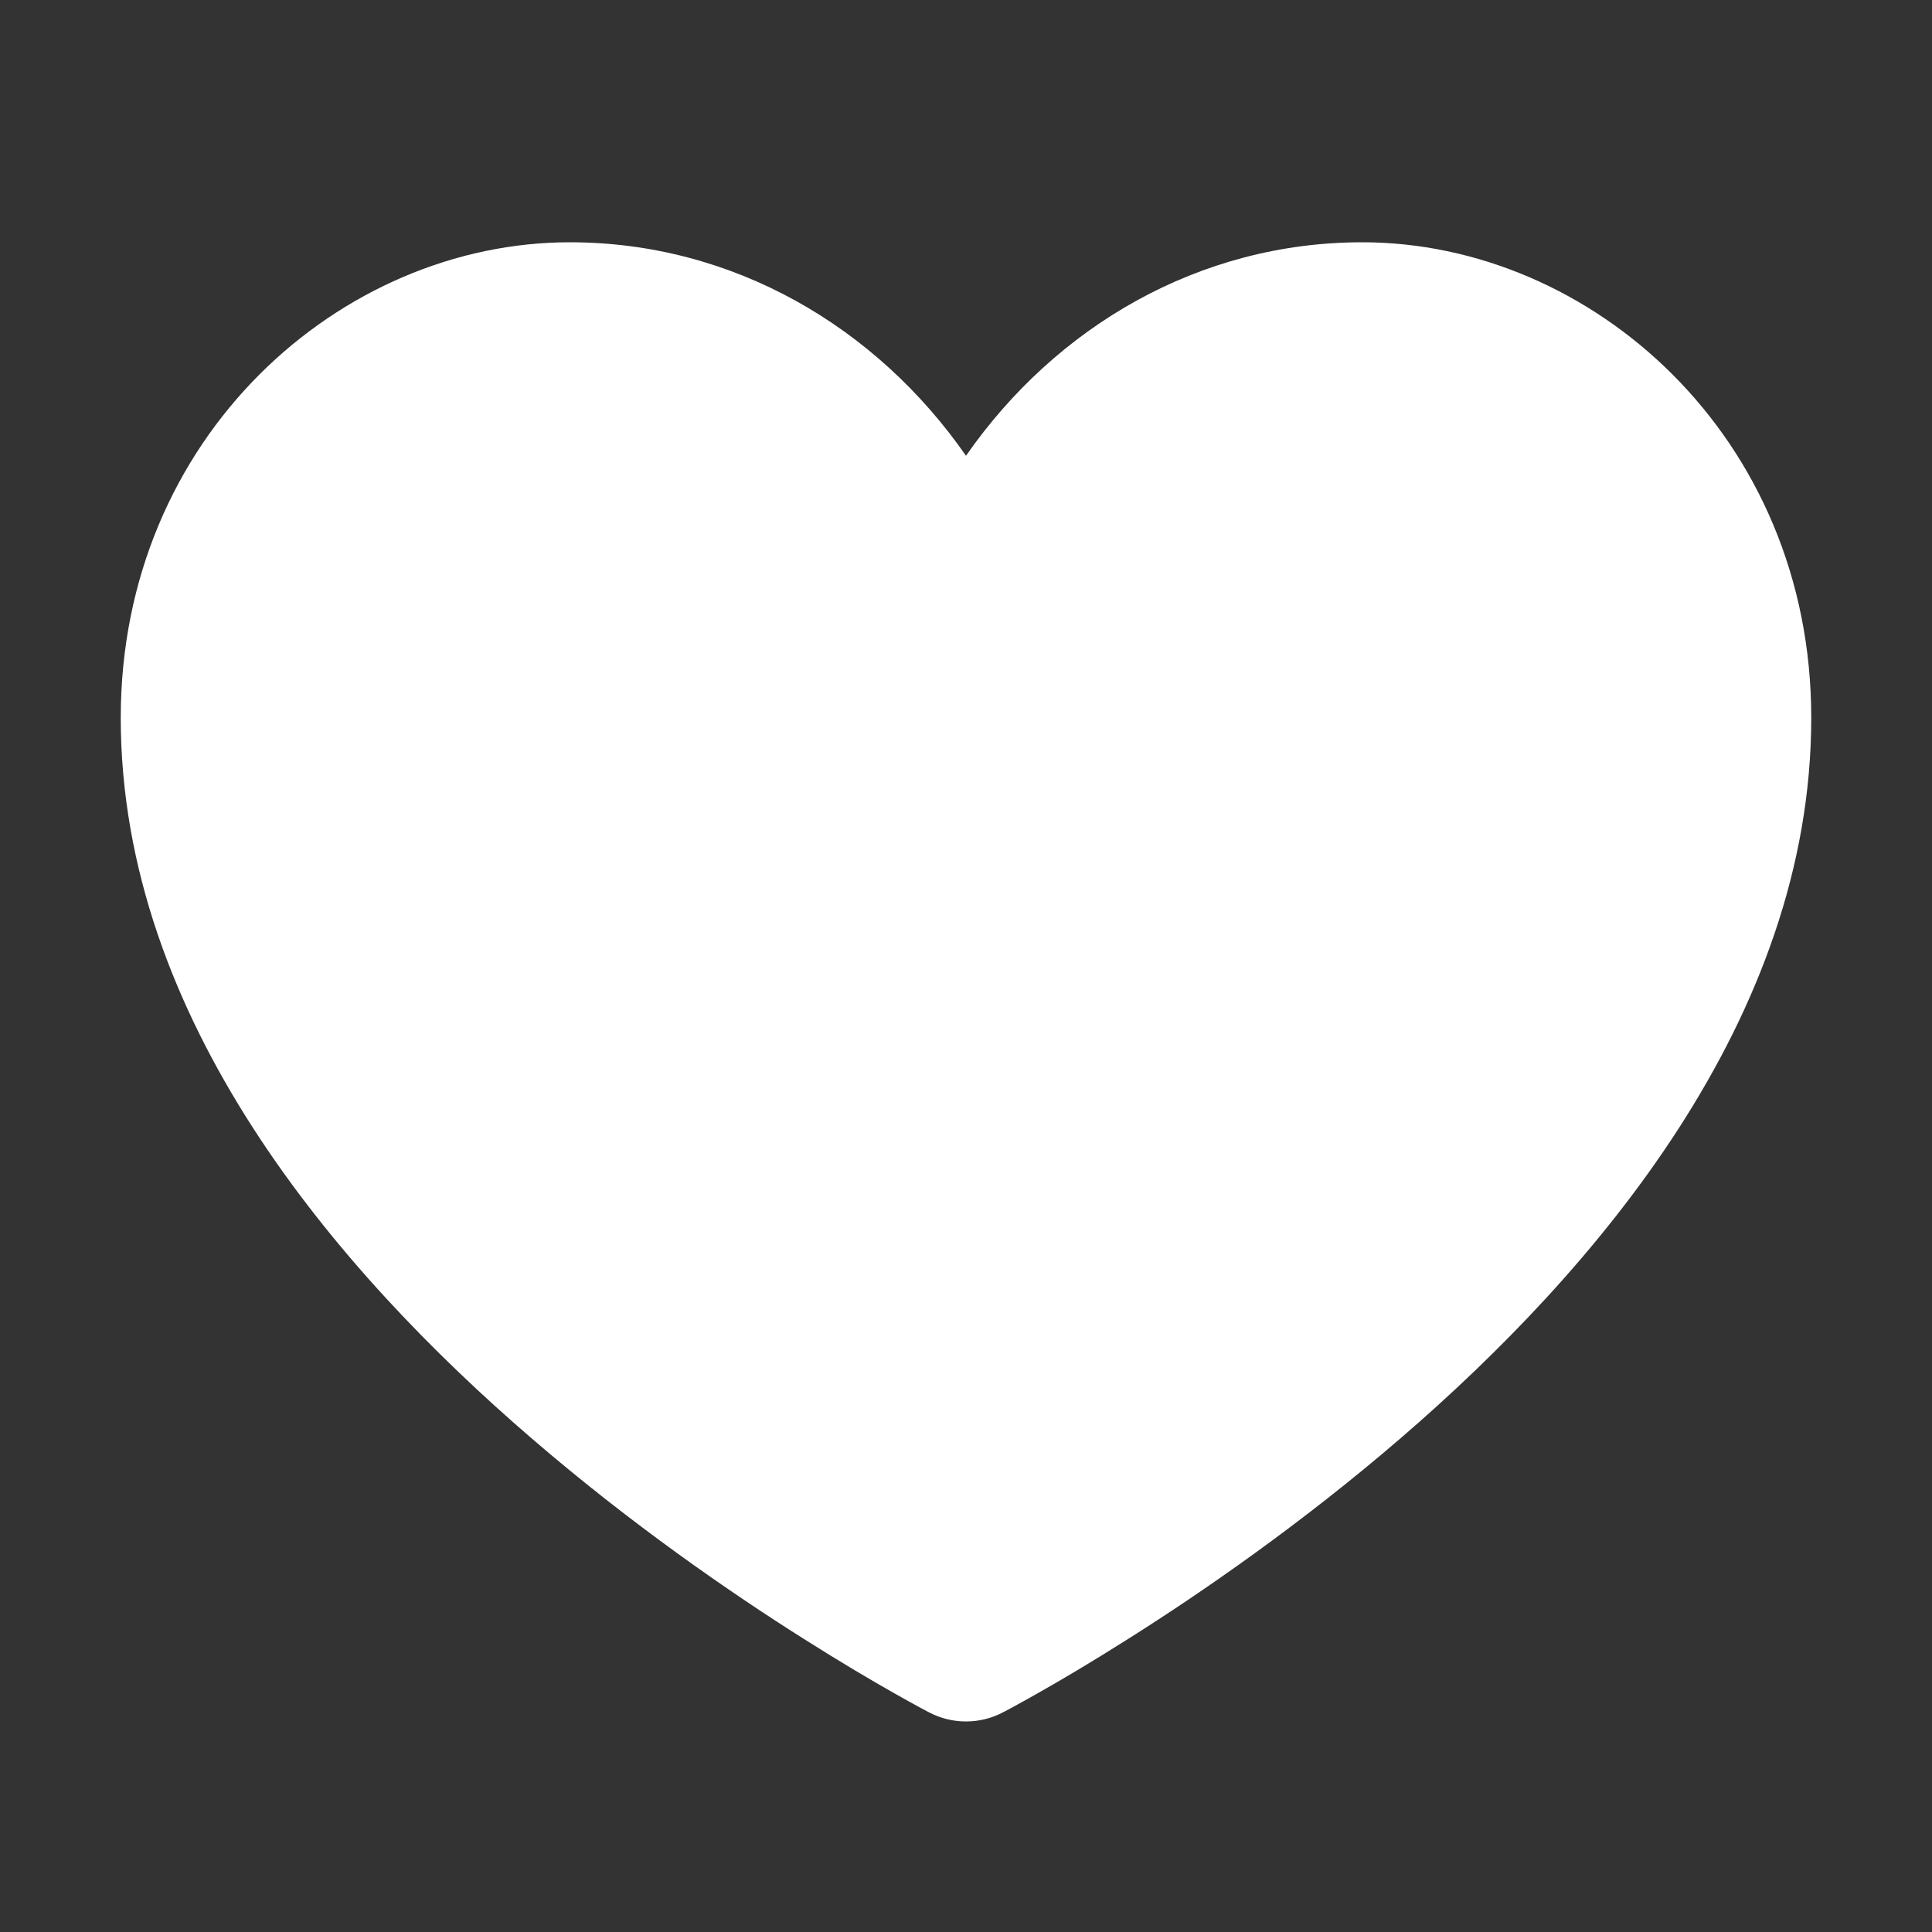 <svg width="20" height="20" viewBox="0 0 20 20" fill="none" xmlns="http://www.w3.org/2000/svg">
<rect x="0" y="0" width="20" height="20" fill="#333333" stroke="none"/>
<g id="heart-fill">
<path id="Vector" fill-rule="evenodd" clip-rule="evenodd" d="M9.623 17.729C9.623 17.729 9.623 17.729 10 17C10.377 17.729 10.377 17.729 10.377 17.729C10.141 17.851 9.859 17.851 9.623 17.729ZM9.623 17.729L10 17L10.377 17.729L10.38 17.727L10.386 17.724L10.406 17.714C10.423 17.705 10.448 17.692 10.479 17.675C10.542 17.641 10.632 17.591 10.745 17.527C10.972 17.399 11.293 17.21 11.677 16.967C12.444 16.483 13.47 15.775 14.501 14.887C16.514 13.152 18.75 10.548 18.75 7.43C18.75 4.516 16.469 2.508 14.102 2.508C12.409 2.508 10.927 3.385 10 4.718C9.073 3.385 7.591 2.508 5.898 2.508C3.531 2.508 1.25 4.516 1.25 7.43C1.25 10.548 3.486 13.152 5.5 14.887C6.53 15.775 7.556 16.483 8.323 16.967C8.707 17.21 9.028 17.399 9.255 17.527C9.368 17.591 9.458 17.641 9.521 17.675C9.552 17.692 9.577 17.705 9.594 17.714L9.614 17.724L9.62 17.727L9.623 17.729Z" fill="white"/>
</g>
</svg>
